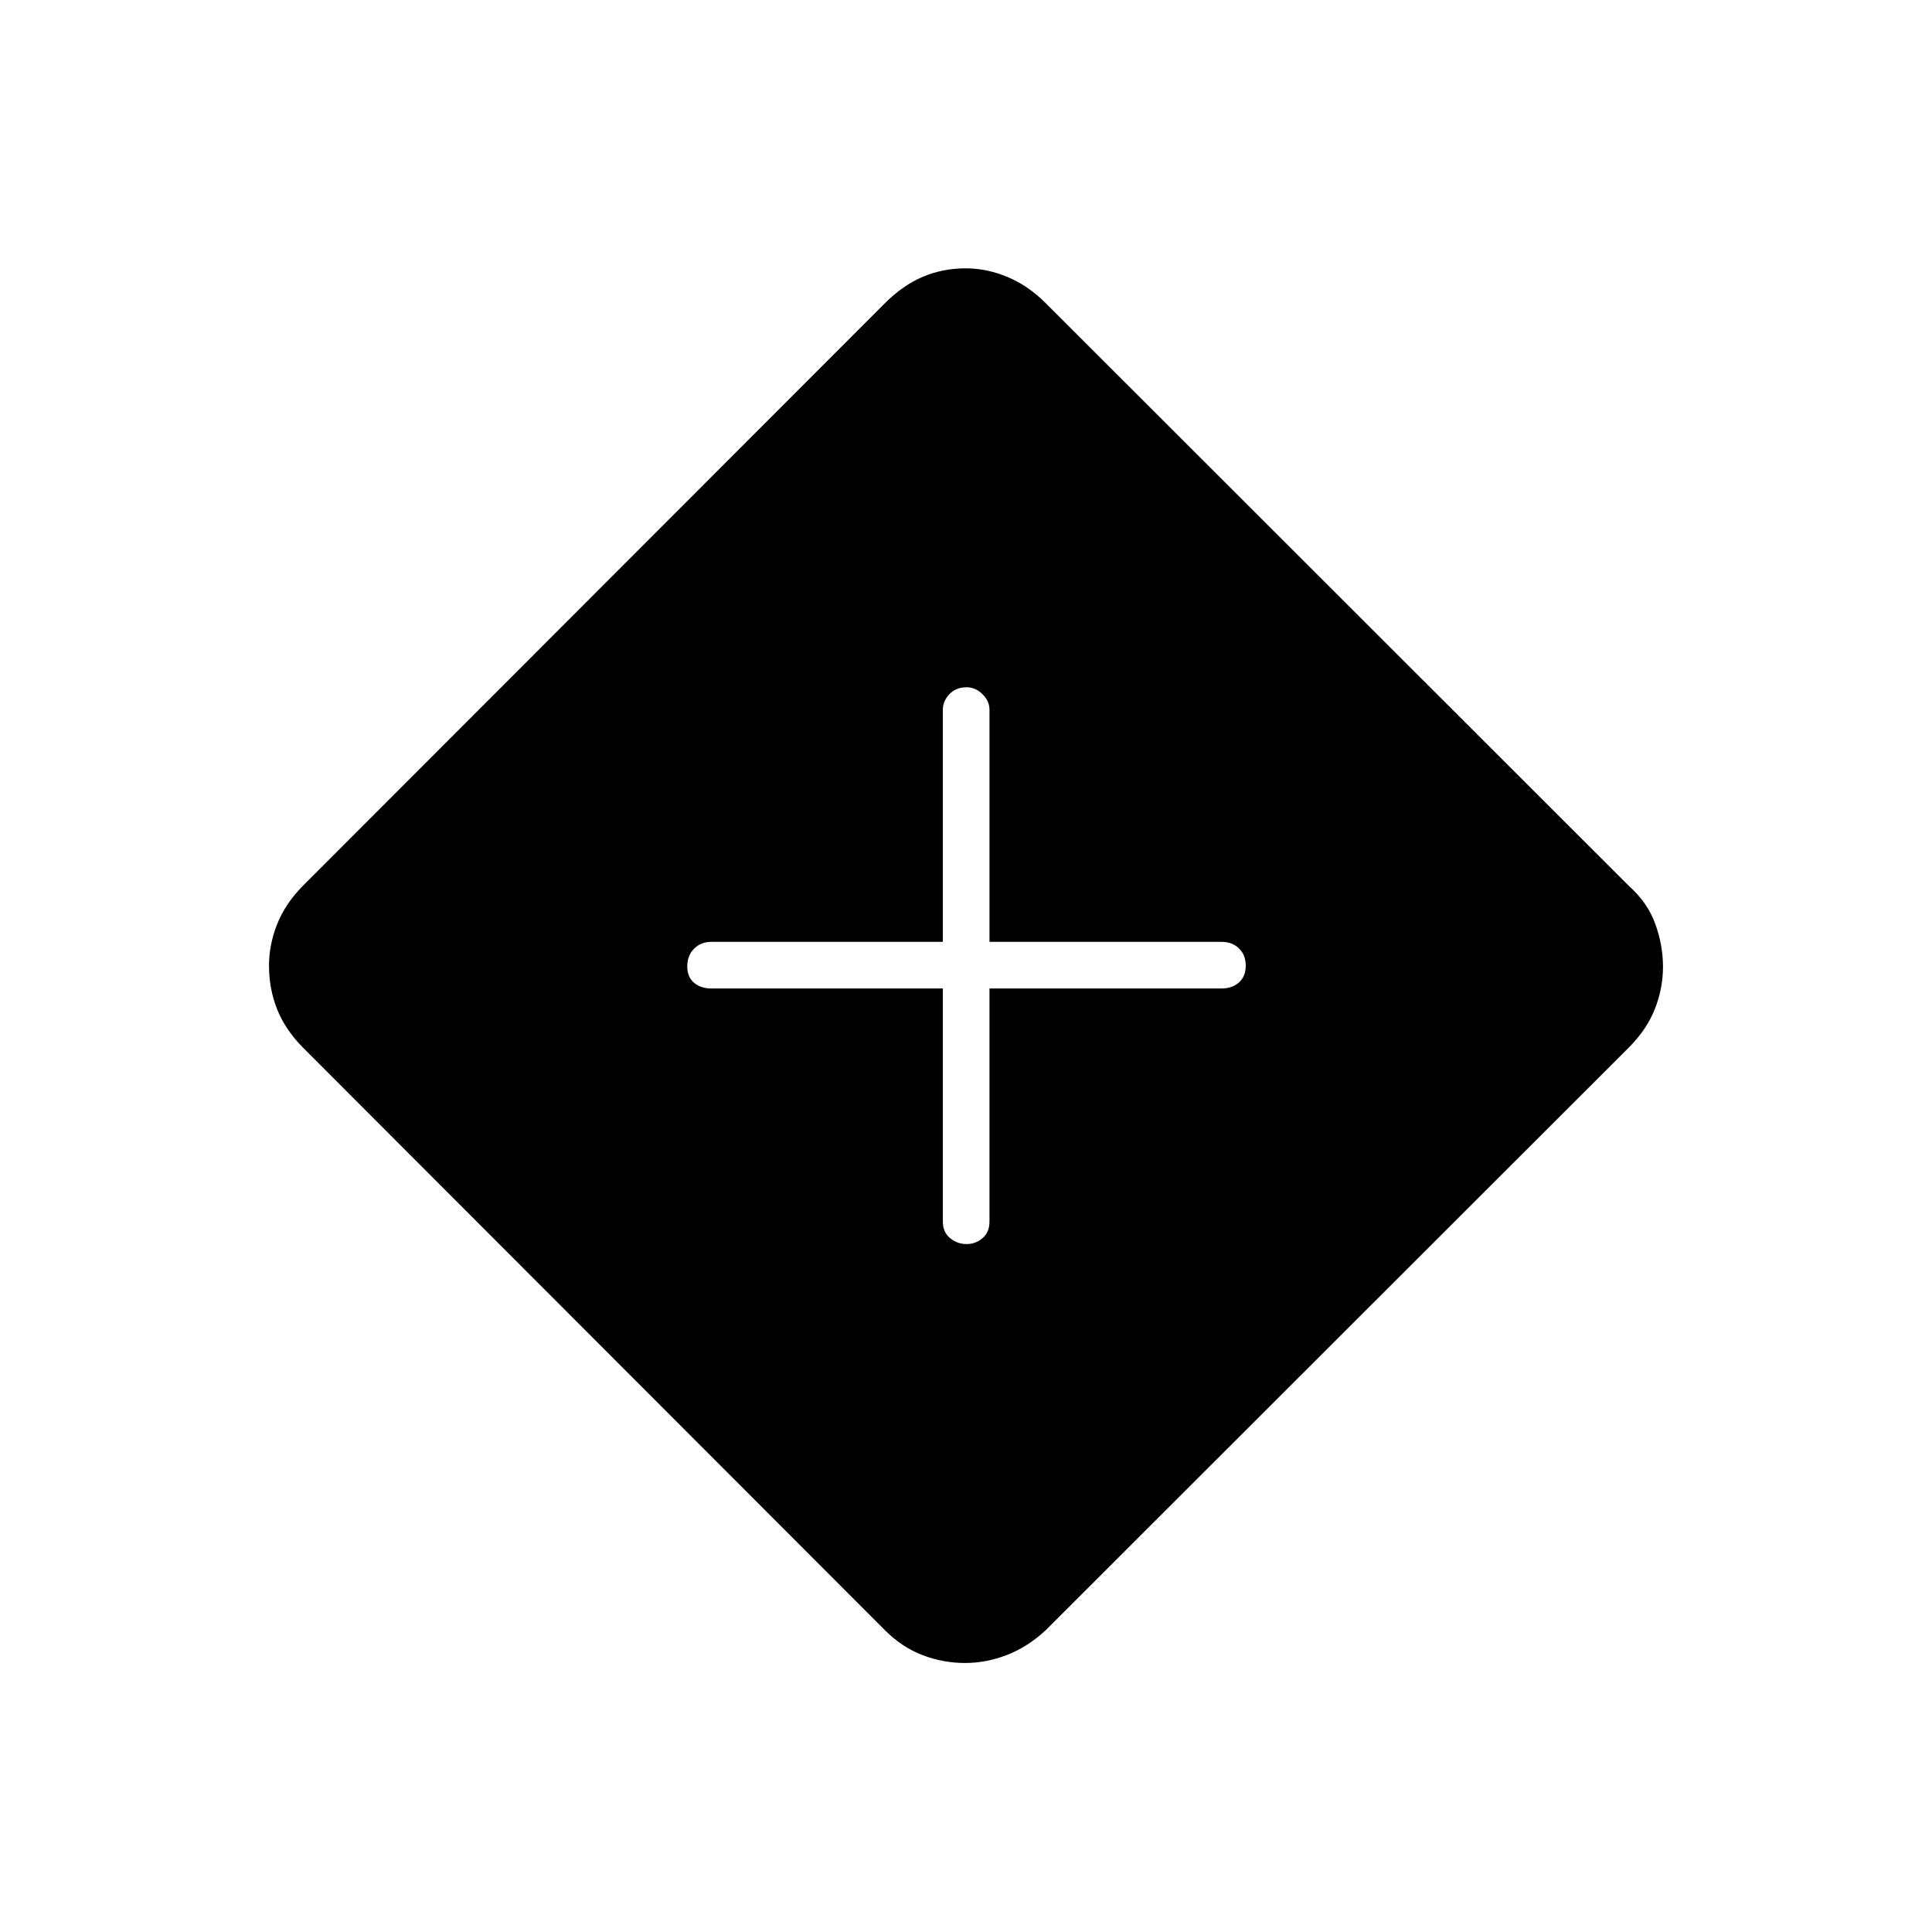 <svg xmlns="http://www.w3.org/2000/svg" height="40" viewBox="0 -960 960 960" width="40"><path d="M479.51-133.67q-10.9 0-21.12-3.91-10.22-3.92-18.72-12.42L150.33-439.67q-8.66-8.83-12.66-18.91t-4-21.65q0-10.3 4-20.45 4-10.15 12.66-18.99l289.22-289.51q8.95-8.99 18.88-13.24t21.51-4.25q10.23 0 20.56 4.25 10.33 4.25 19.23 13.18L809.5-519.67q9.17 8.17 13 18.77t3.83 21.27q0 10.67-4 20.9-4 10.23-12.95 19.21L519.73-150.08q-8.88 8.32-19.24 12.37-10.36 4.04-20.98 4.04ZM468.5-468.83V-353q0 5.27 3.6 8.22 3.59 2.95 8.15 2.95 4.55 0 7.98-2.95 3.44-2.95 3.44-8.22v-115.83H607q5.27 0 8.63-3 3.37-3 3.37-8.33 0-5.34-3.37-8.59Q612.27-492 607-492H491.67v-115.33q0-4.31-3.48-7.74-3.48-3.43-7.85-3.43-5.34 0-8.59 3.43t-3.25 7.74V-492h-115q-5.27 0-8.63 3.41-3.37 3.42-3.37 8.75 0 5.34 3.37 8.17 3.36 2.84 8.63 2.84h115Z"/></svg>